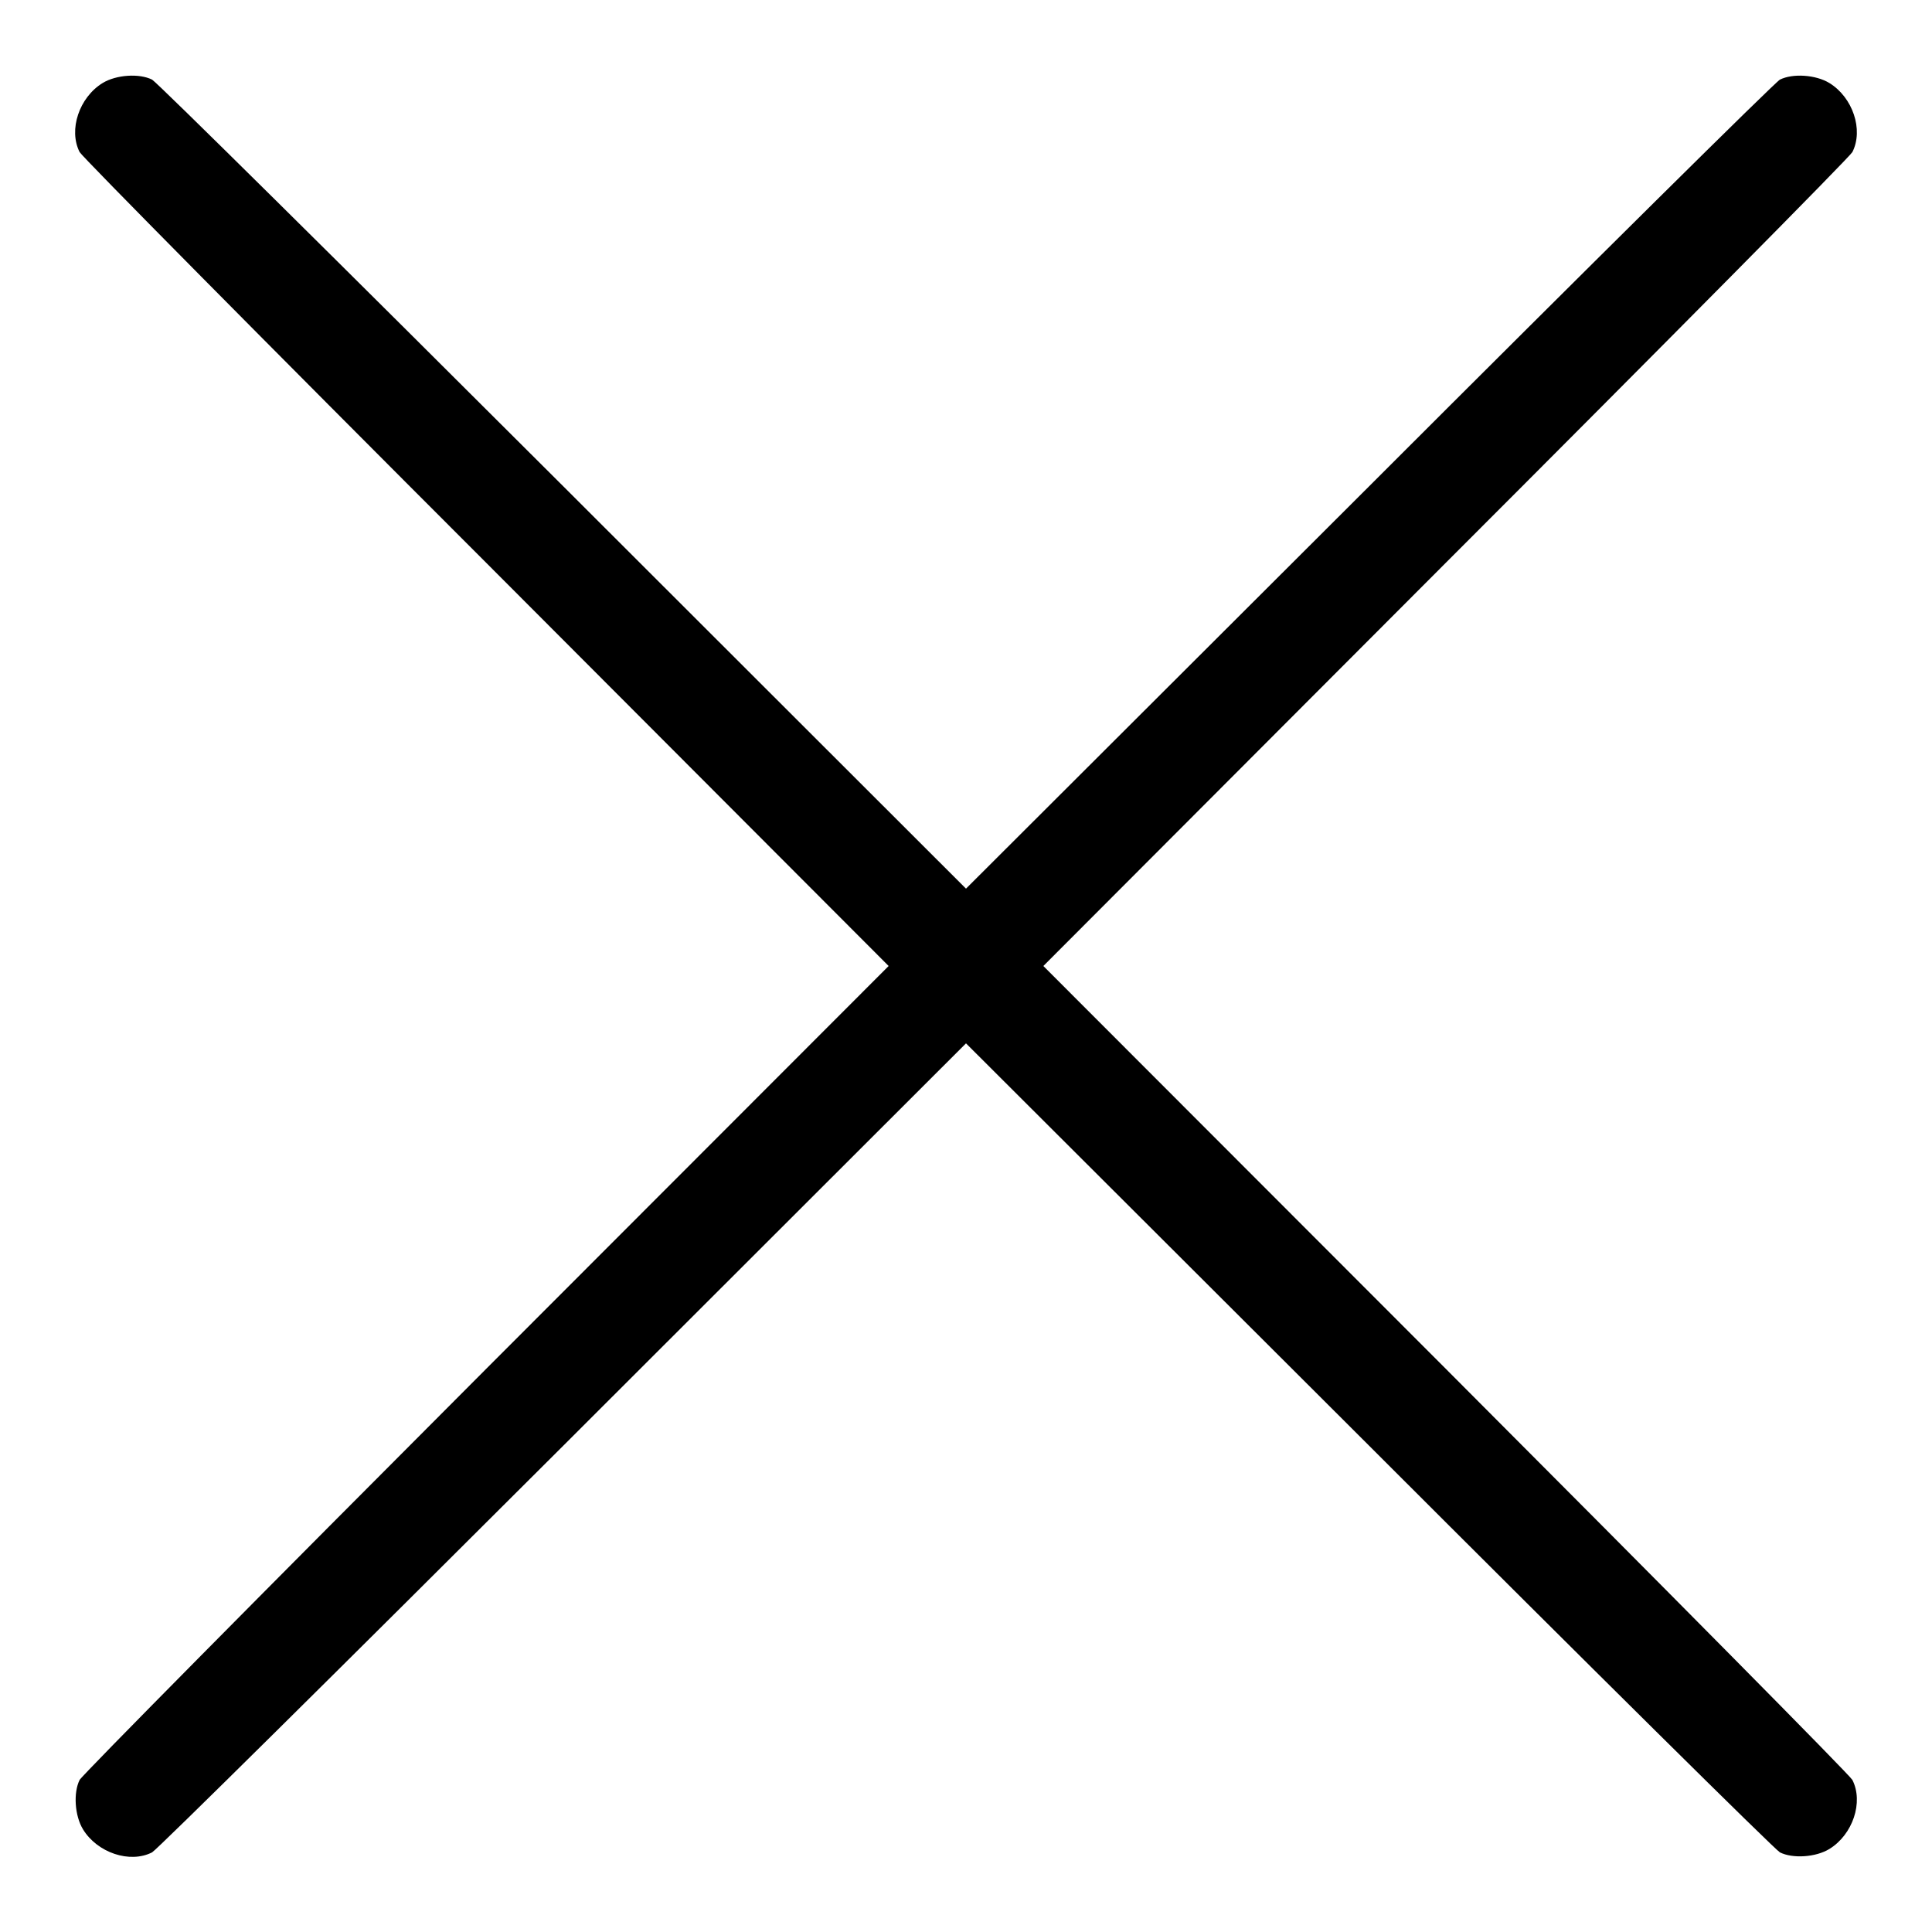 <?xml version="1.0" standalone="no"?>
<!DOCTYPE svg PUBLIC "-//W3C//DTD SVG 20010904//EN"
 "http://www.w3.org/TR/2001/REC-SVG-20010904/DTD/svg10.dtd">
<svg version="1.0" xmlns="http://www.w3.org/2000/svg"
 width="512pt" height="512pt" viewBox="0 0 512 512"
 preserveAspectRatio="xMidYMid meet">

<g transform="translate(0,512) scale(0.1,-0.1)"
fill="#000000" stroke="none">
<path d="M272 4900 c-62 -38 -91 -124 -61 -183 6 -12 491 -502 1078 -1089
l1066 -1068 -1066 -1067 c-587 -588 -1072 -1078 -1078 -1090 -17 -34 -13 -95
9 -131 38 -62 124 -91 183 -61 12 6 502 491 1090 1078 l1067 1066 1068 -1066
c587 -587 1077 -1072 1089 -1078 34 -17 95 -13 131 9 62 38 91 124 61 183 -6
12 -491 502 -1078 1090 l-1066 1067 1066 1068 c587 587 1072 1077 1078 1089
30 59 1 145 -61 183 -36 22 -97 26 -131 9 -12 -6 -502 -491 -1089 -1078
l-1068 -1066 -1067 1066 c-588 587 -1078 1072 -1090 1078 -34 17 -95 13 -131
-9z"/>
</g>
</svg>
